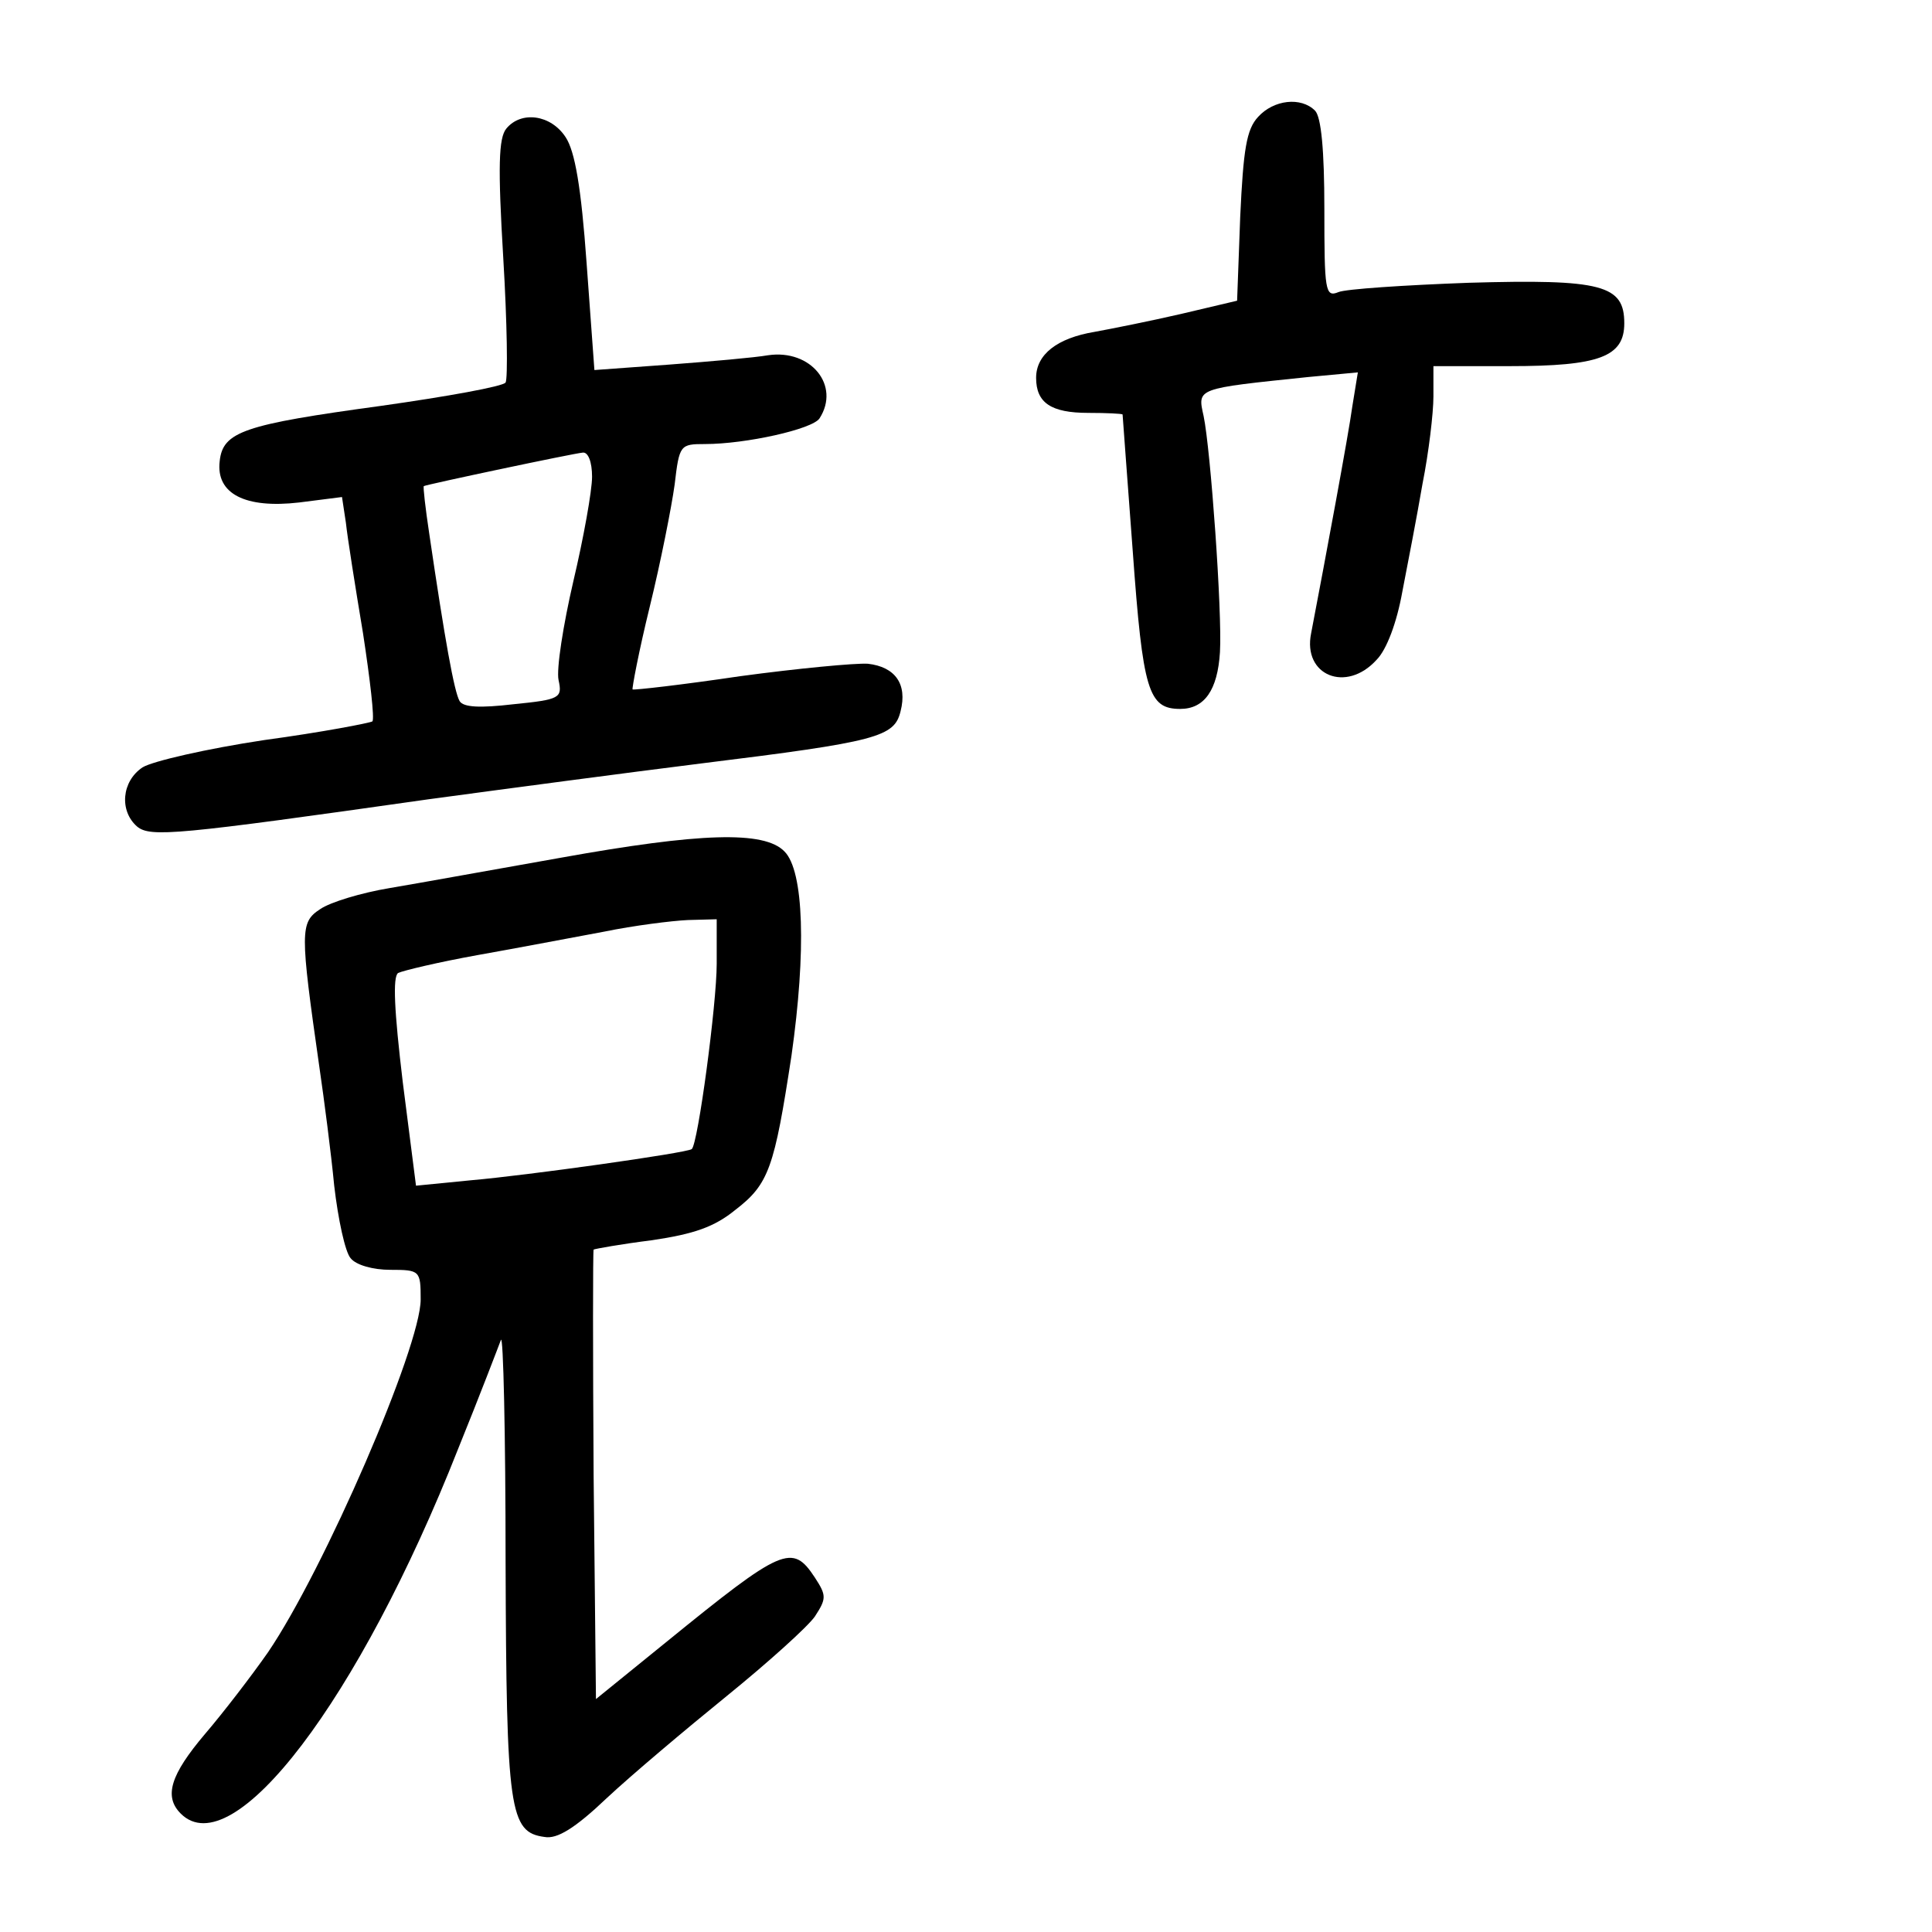 <?xml version="1.0" standalone="no"?>
<!DOCTYPE svg PUBLIC "-//W3C//DTD SVG 20010904//EN"
 "http://www.w3.org/TR/2001/REC-SVG-20010904/DTD/svg10.dtd">
<svg version="1.0" xmlns="http://www.w3.org/2000/svg"
 width="248pt" height="248pt" viewBox="0 0 248 248"
 preserveAspectRatio="xMidYMid meet">
<g transform="translate(0,248) scale(0.1,-0.1)"
fill="#000000" stroke="none">
<path d="M1615 2330 c-15 -16 -19 -42 -23 -128 l-4 -108 -72 -17 c-39 -9 -89
-19 -111 -23 -48 -8 -75 -29 -75 -59 0 -32 19 -45 67 -45 24 0 43 -1 44 -2 0
-2 6 -80 13 -175 13 -180 20 -203 61 -203 31 0 48 24 51 73 3 51 -12 260 -21
303 -8 36 -10 35 134 50 l64 6 -7 -43 c-5 -37 -35 -198 -53 -292 -11 -54 45
-77 84 -34 13 13 26 48 33 87 7 36 19 98 26 139 8 40 14 91 14 112 l0 39 98 0
c115 0 147 12 147 55 0 49 -28 57 -200 52 -82 -3 -158 -8 -167 -12 -17 -7 -18
2 -18 107 0 75 -4 118 -12 126 -18 18 -53 14 -73 -8z"/>
<path d="M650 2315 c-10 -12 -11 -49 -4 -166 5 -83 6 -155 3 -160 -3 -5 -75
-18 -160 -30 -176 -24 -203 -33 -207 -71 -5 -42 33 -61 102 -53 l55 7 5 -33
c2 -19 12 -82 22 -142 9 -59 15 -110 12 -113 -3 -2 -65 -14 -139 -24 -73 -11
-143 -27 -156 -35 -27 -18 -30 -56 -7 -76 17 -14 50 -11 374 35 96 13 254 34
350 46 227 28 248 34 256 67 9 35 -7 57 -42 61 -16 1 -90 -6 -164 -16 -74 -11
-136 -18 -138 -17 -1 1 8 49 22 106 14 57 28 128 32 157 6 51 7 52 39 52 52 0
138 19 147 33 27 42 -11 89 -66 81 -17 -3 -74 -8 -127 -12 l-96 -7 -10 137
c-7 98 -15 144 -27 162 -19 29 -57 34 -76 11z m110 -447 c0 -18 -11 -79 -24
-134 -13 -56 -22 -113 -19 -127 5 -23 2 -25 -58 -31 -43 -5 -64 -4 -69 4 -7
12 -19 79 -39 215 -5 33 -8 60 -7 61 3 2 192 42 204 43 7 1 12 -12 12 -31z"/>
<path d="M720 1379 c-85 -15 -184 -33 -220 -39 -36 -6 -76 -18 -89 -27 -26
-17 -26 -28 -1 -203 6 -41 15 -110 19 -152 5 -43 14 -85 21 -93 7 -9 29 -15
51 -15 38 0 39 -1 39 -38 0 -61 -124 -347 -196 -453 -21 -30 -57 -77 -81 -105
-44 -52 -53 -80 -31 -102 67 -67 229 146 356 468 28 69 52 132 55 140 3 8 6
-120 6 -285 1 -320 5 -347 50 -353 16 -3 39 11 80 50 31 29 101 88 154 131 53
43 104 89 113 102 15 23 15 27 0 50 -29 44 -41 39 -191 -83 l-90 -73 -3 287
c-1 158 -1 288 0 290 2 1 35 7 75 12 54 8 80 17 107 39 43 33 50 54 72 198 19
134 16 237 -9 262 -26 27 -109 24 -287 -8z m200 -136 c0 -52 -24 -231 -32
-238 -6 -5 -213 -34 -283 -40 l-71 -7 -17 133 c-11 92 -13 135 -6 140 6 3 52
14 102 23 51 9 124 23 162 30 39 8 87 14 108 15 l37 1 0 -57z"/>
</g>
</svg>
